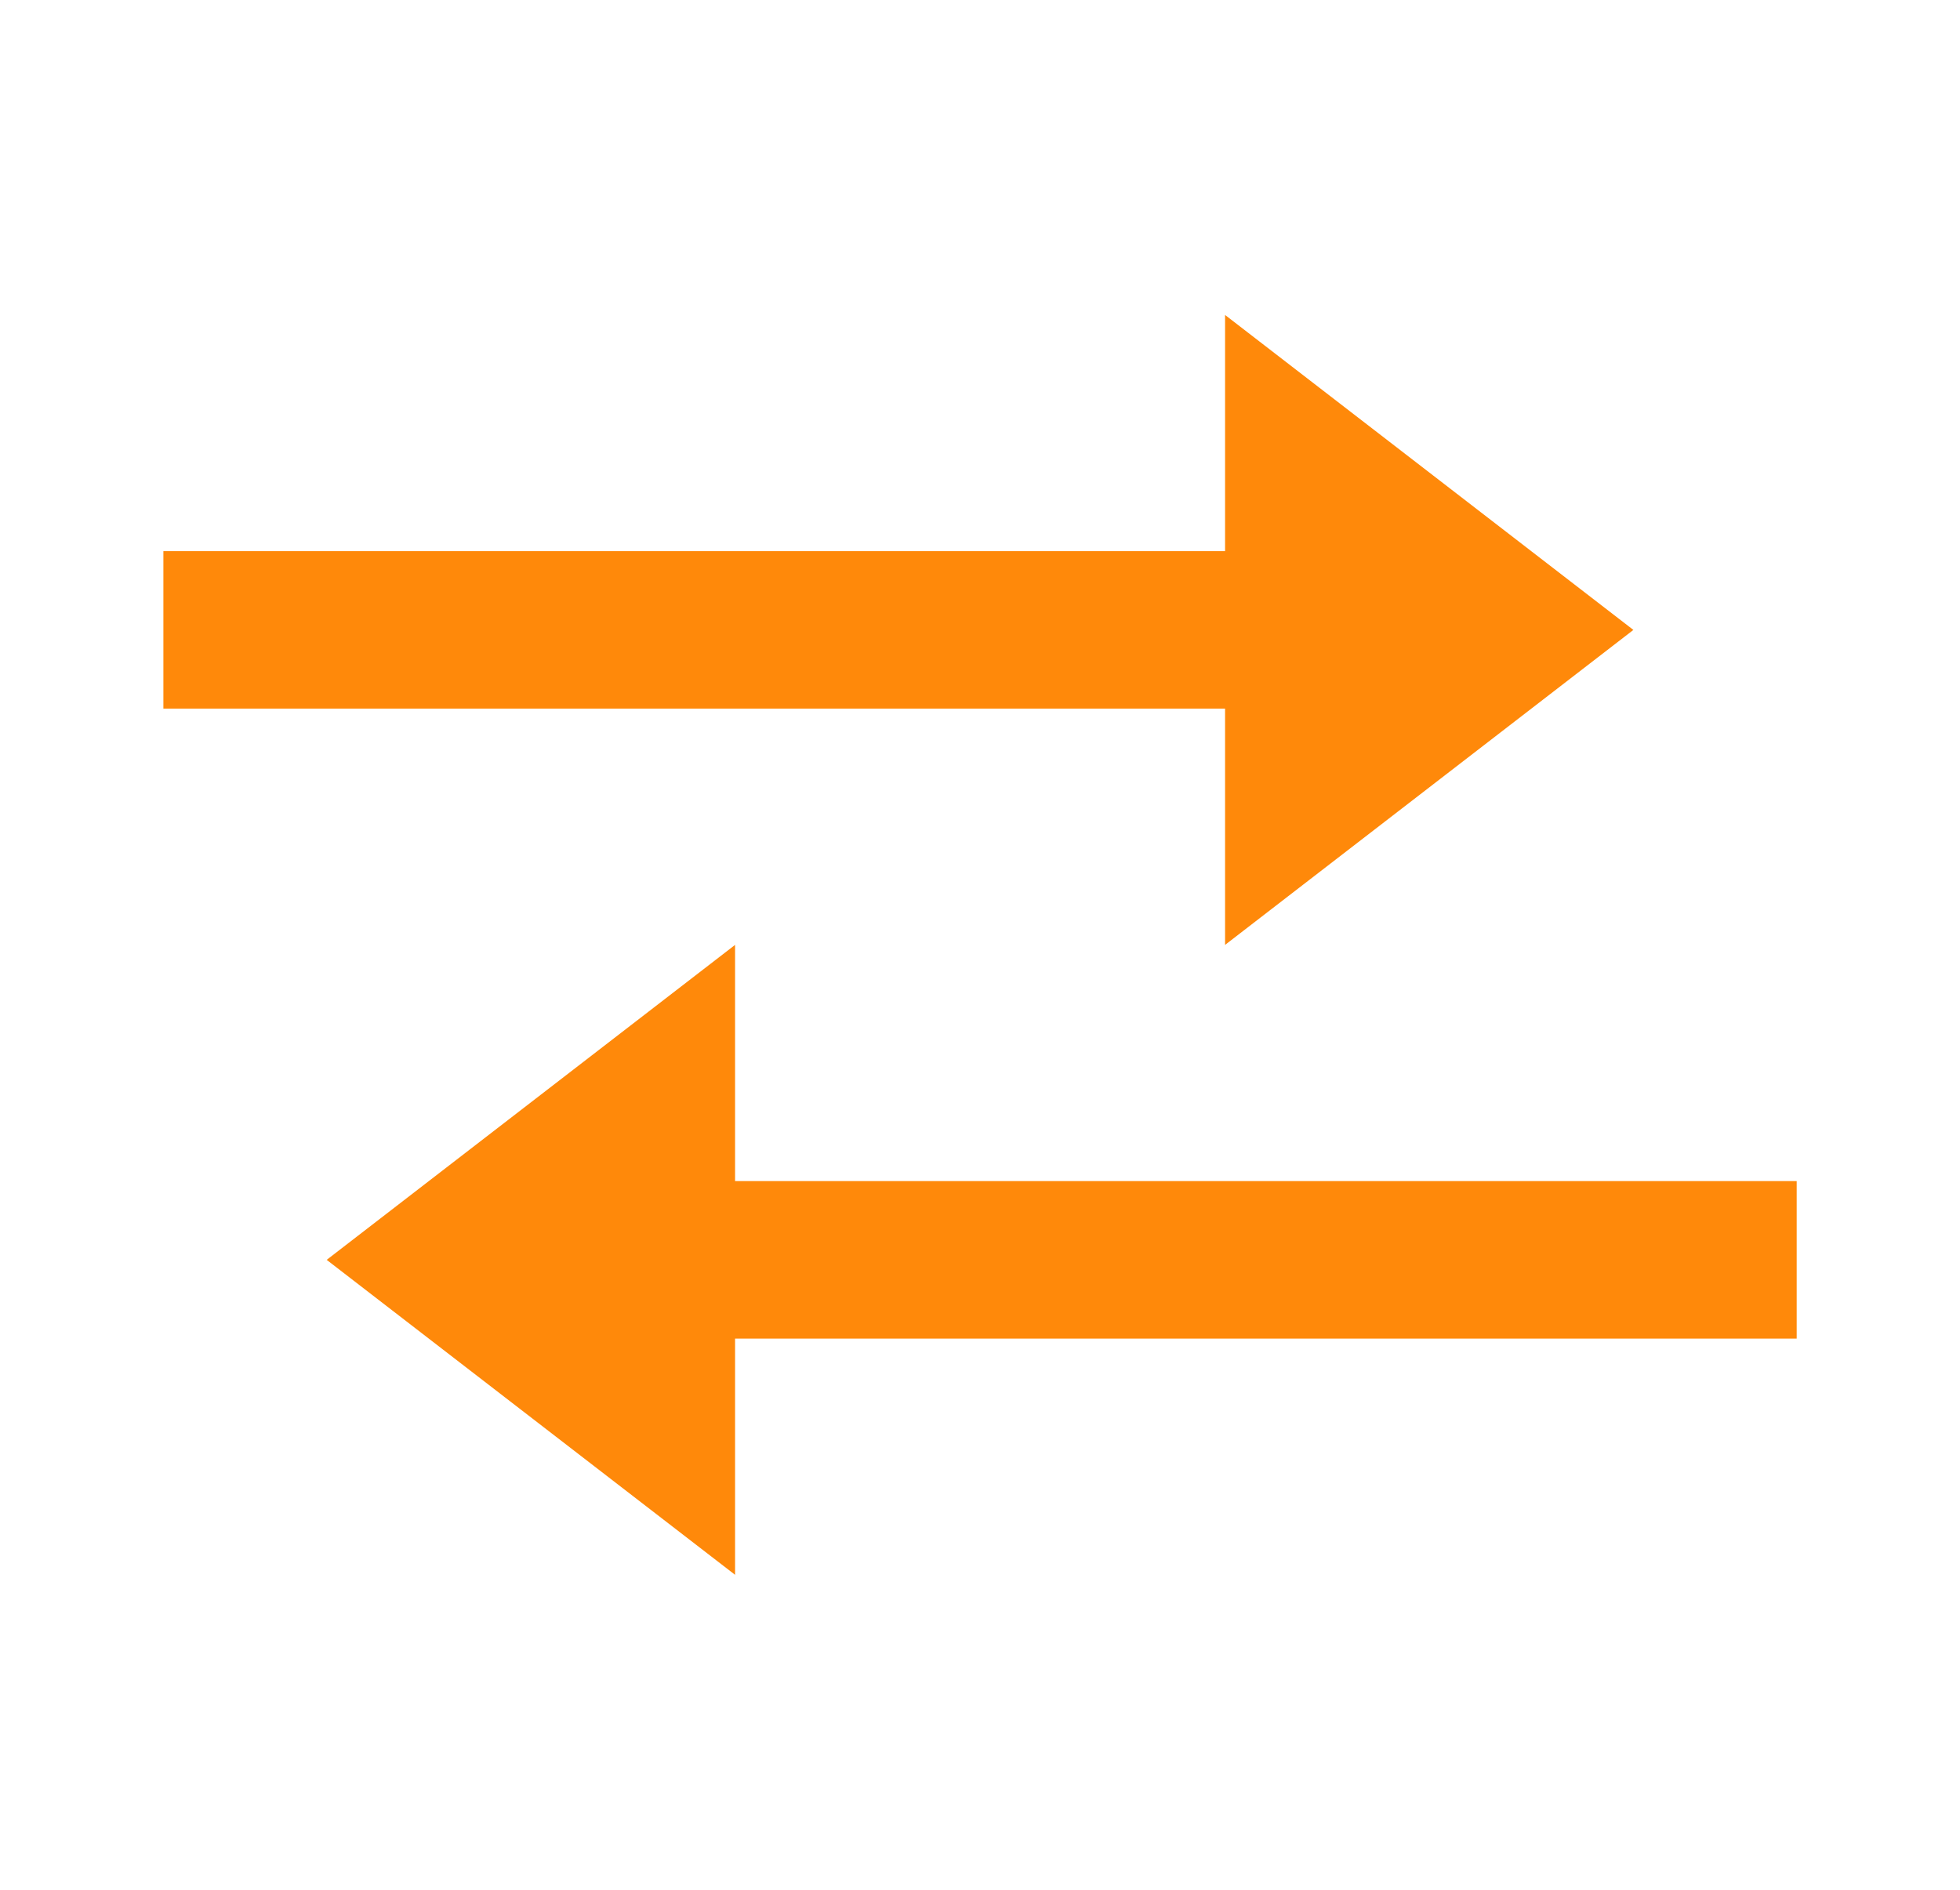 <svg width="28" height="27" viewBox="0 0 28 27" fill="none" xmlns="http://www.w3.org/2000/svg">
<path d="M17.501 13.5L23.334 9L17.501 4.5V7.874H2.334V10.124H17.501V13.5ZM25.667 16.875H10.501V13.5L4.667 18L10.501 22.5V19.125H25.667V16.875Z" fill="#FF890A"/>
</svg>
